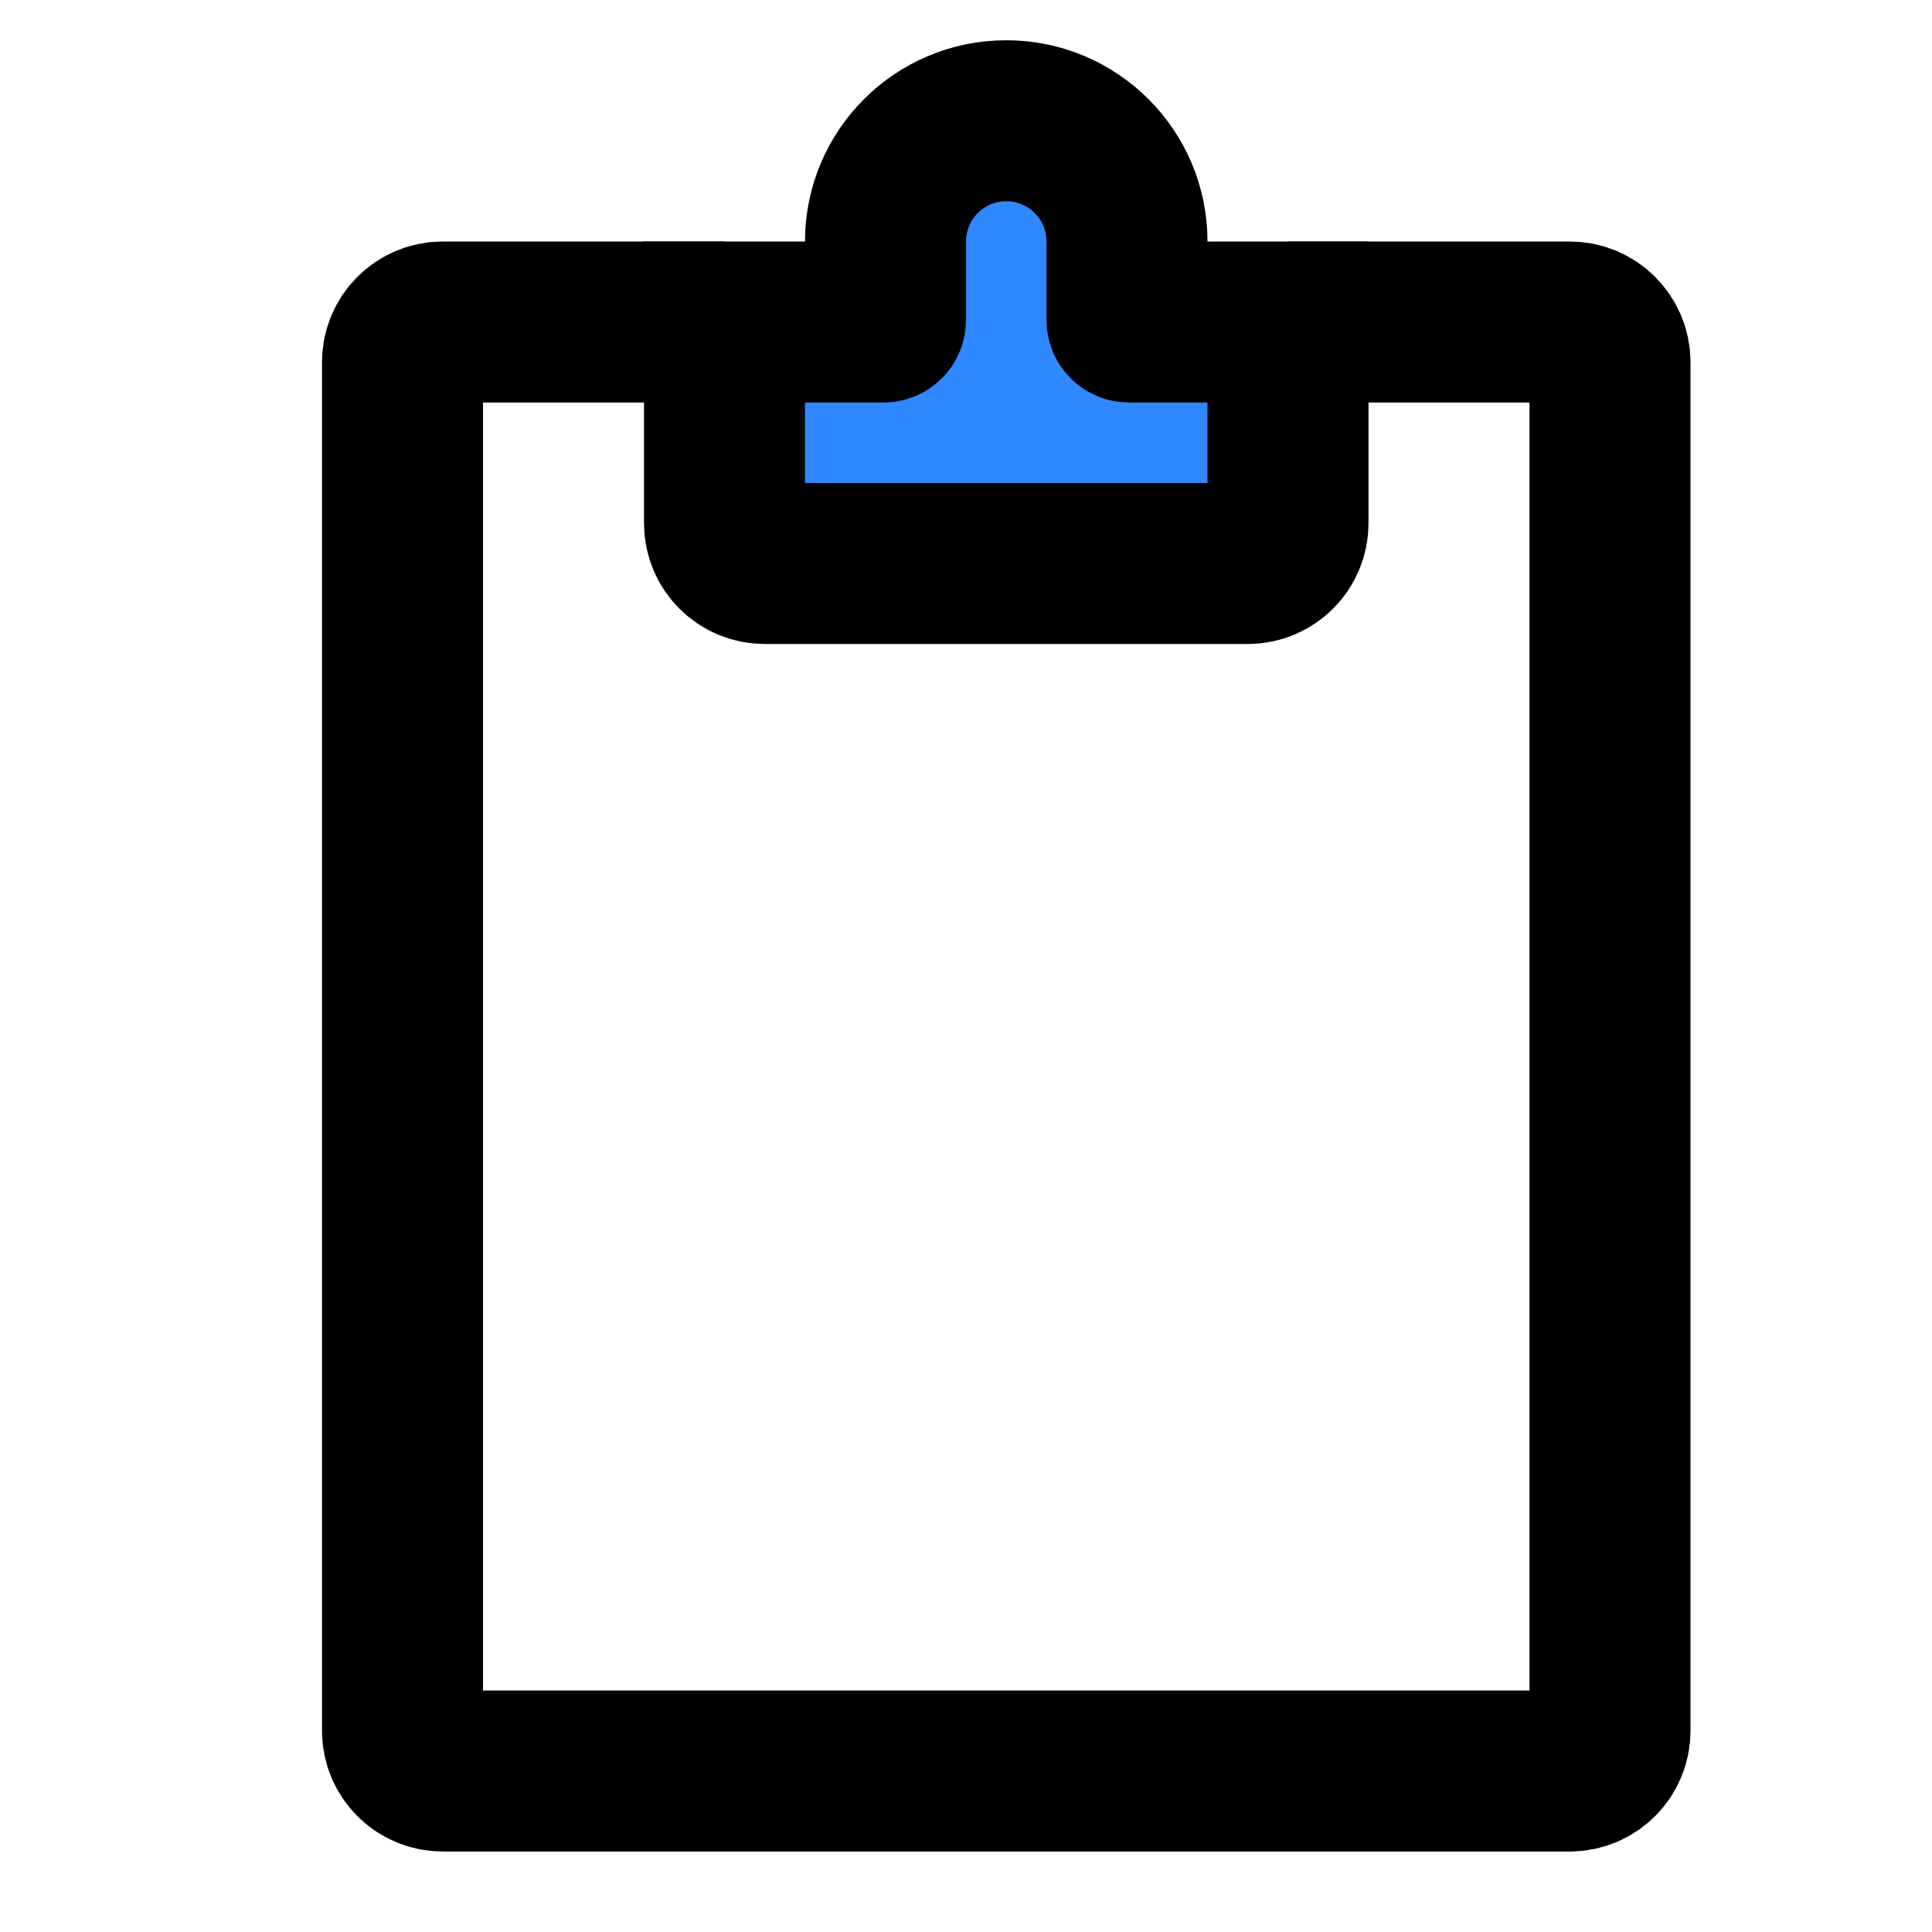 <?xml version="1.0" encoding="UTF-8" standalone="yes"?>
<svg width="14" height="14" viewBox="0 0 48 48" fill="none" xmlns="http://www.w3.org/2000/svg">
  <path d="M18 8H11C10.448 8 10 8.448 10 9V43C10 43.552 10.448 44 11 44H39C39.552 44 40 43.552 40 43V9C40 8.448 39.552 8 39 8H32" stroke="black" stroke-width="4"/>
  <path d="M18 13V8H21.951C21.978 8 22 7.978 22 7.95V6C22 4.343 23.343 3 25 3C26.657 3 28 4.343 28 6V7.95C28 7.978 28.022 8 28.049 8H32V13C32 13.552 31.552 14 31 14H19C18.448 14 18 13.552 18 13Z" fill="#2F88FF" stroke="black" stroke-width="4"/>
</svg>